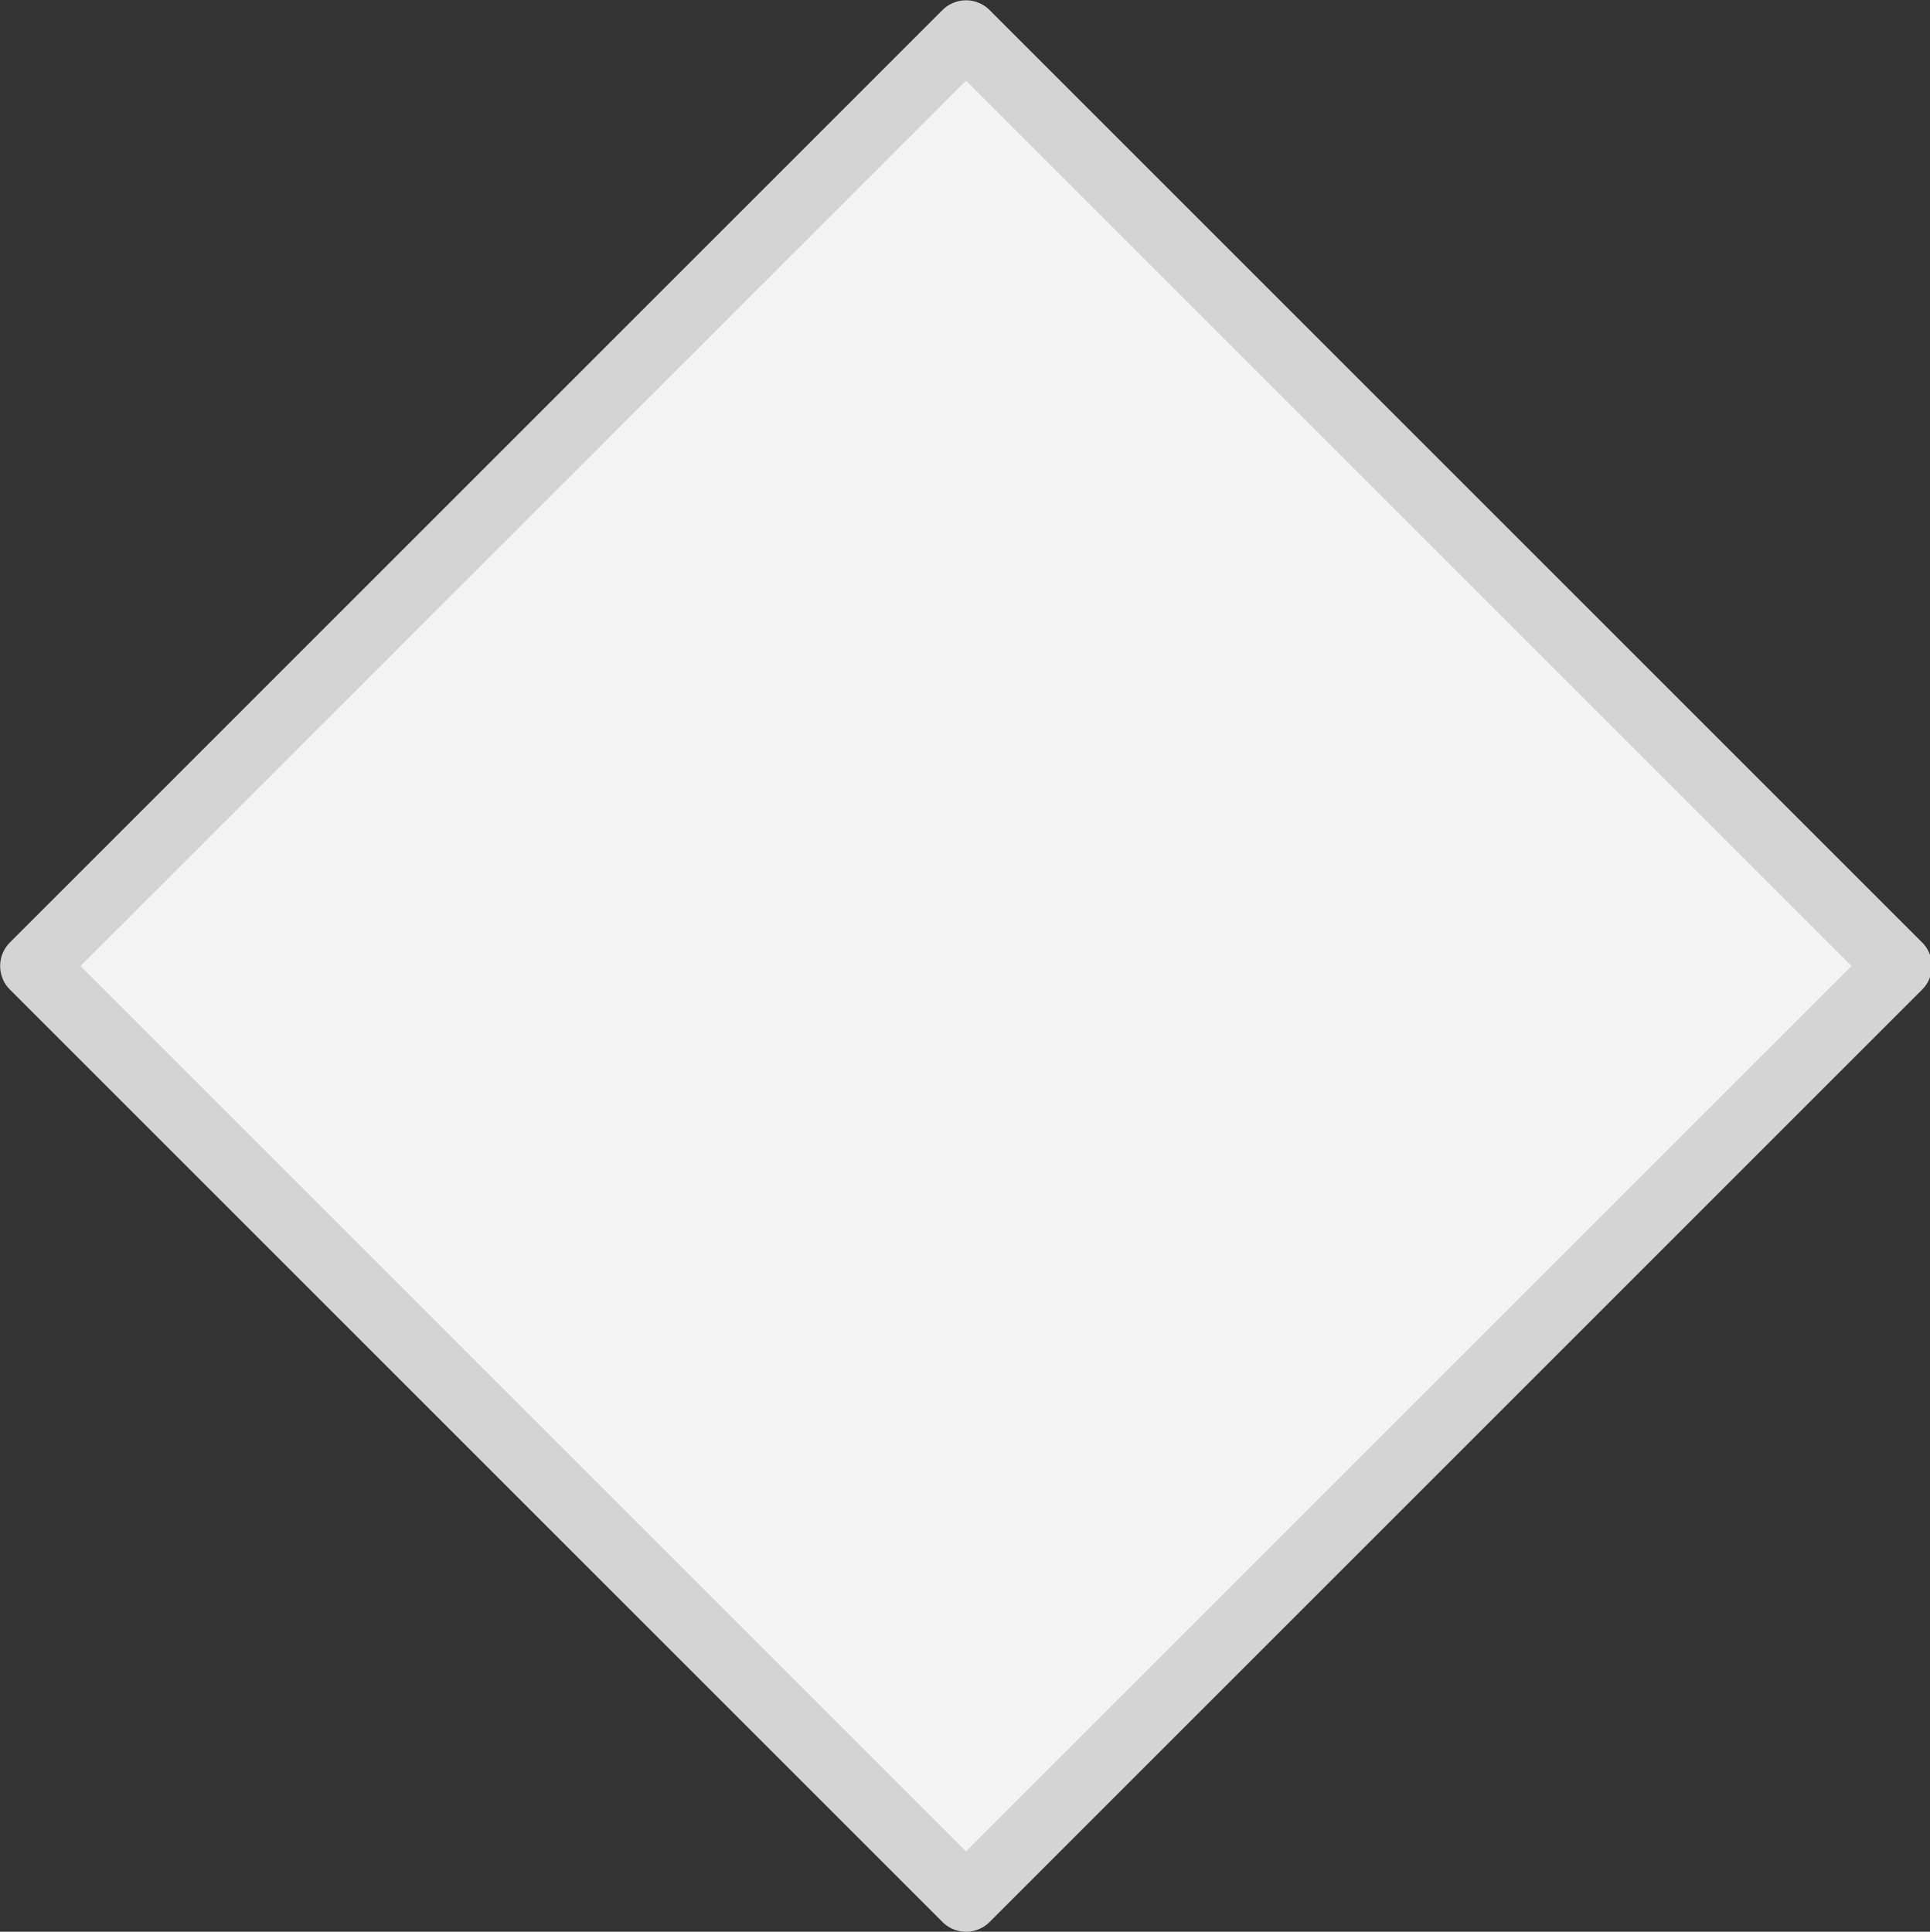 <?xml version="1.0" encoding="utf-8"?>
<!-- Generator: Adobe Illustrator 16.0.0, SVG Export Plug-In . SVG Version: 6.00 Build 0)  -->
<!DOCTYPE svg PUBLIC "-//W3C//DTD SVG 1.1//EN" "http://www.w3.org/Graphics/SVG/1.1/DTD/svg11.dtd">
<svg version="1.1" id="Layer_1" xmlns="http://www.w3.org/2000/svg" xmlns:xlink="http://www.w3.org/1999/xlink" x="0px" y="0px"
	 width="28.969px" height="29px" viewBox="0 0 28.969 29" enable-background="new 0 0 28.969 29" xml:space="preserve">
<rect x="0" y="0" width="28.969" height="29" fill="#333333" stroke="none"/>
<rect x="4.601" y="4.601" transform="matrix(-0.707 -0.707 0.707 -0.707 14.5 35.006)" fill-rule="evenodd" clip-rule="evenodd" fill="#F4F4F4" stroke="#D4D4D4" stroke-linecap="round" stroke-linejoin="round" stroke-miterlimit="10" width="19.799" height="19.799"/>
</svg>

